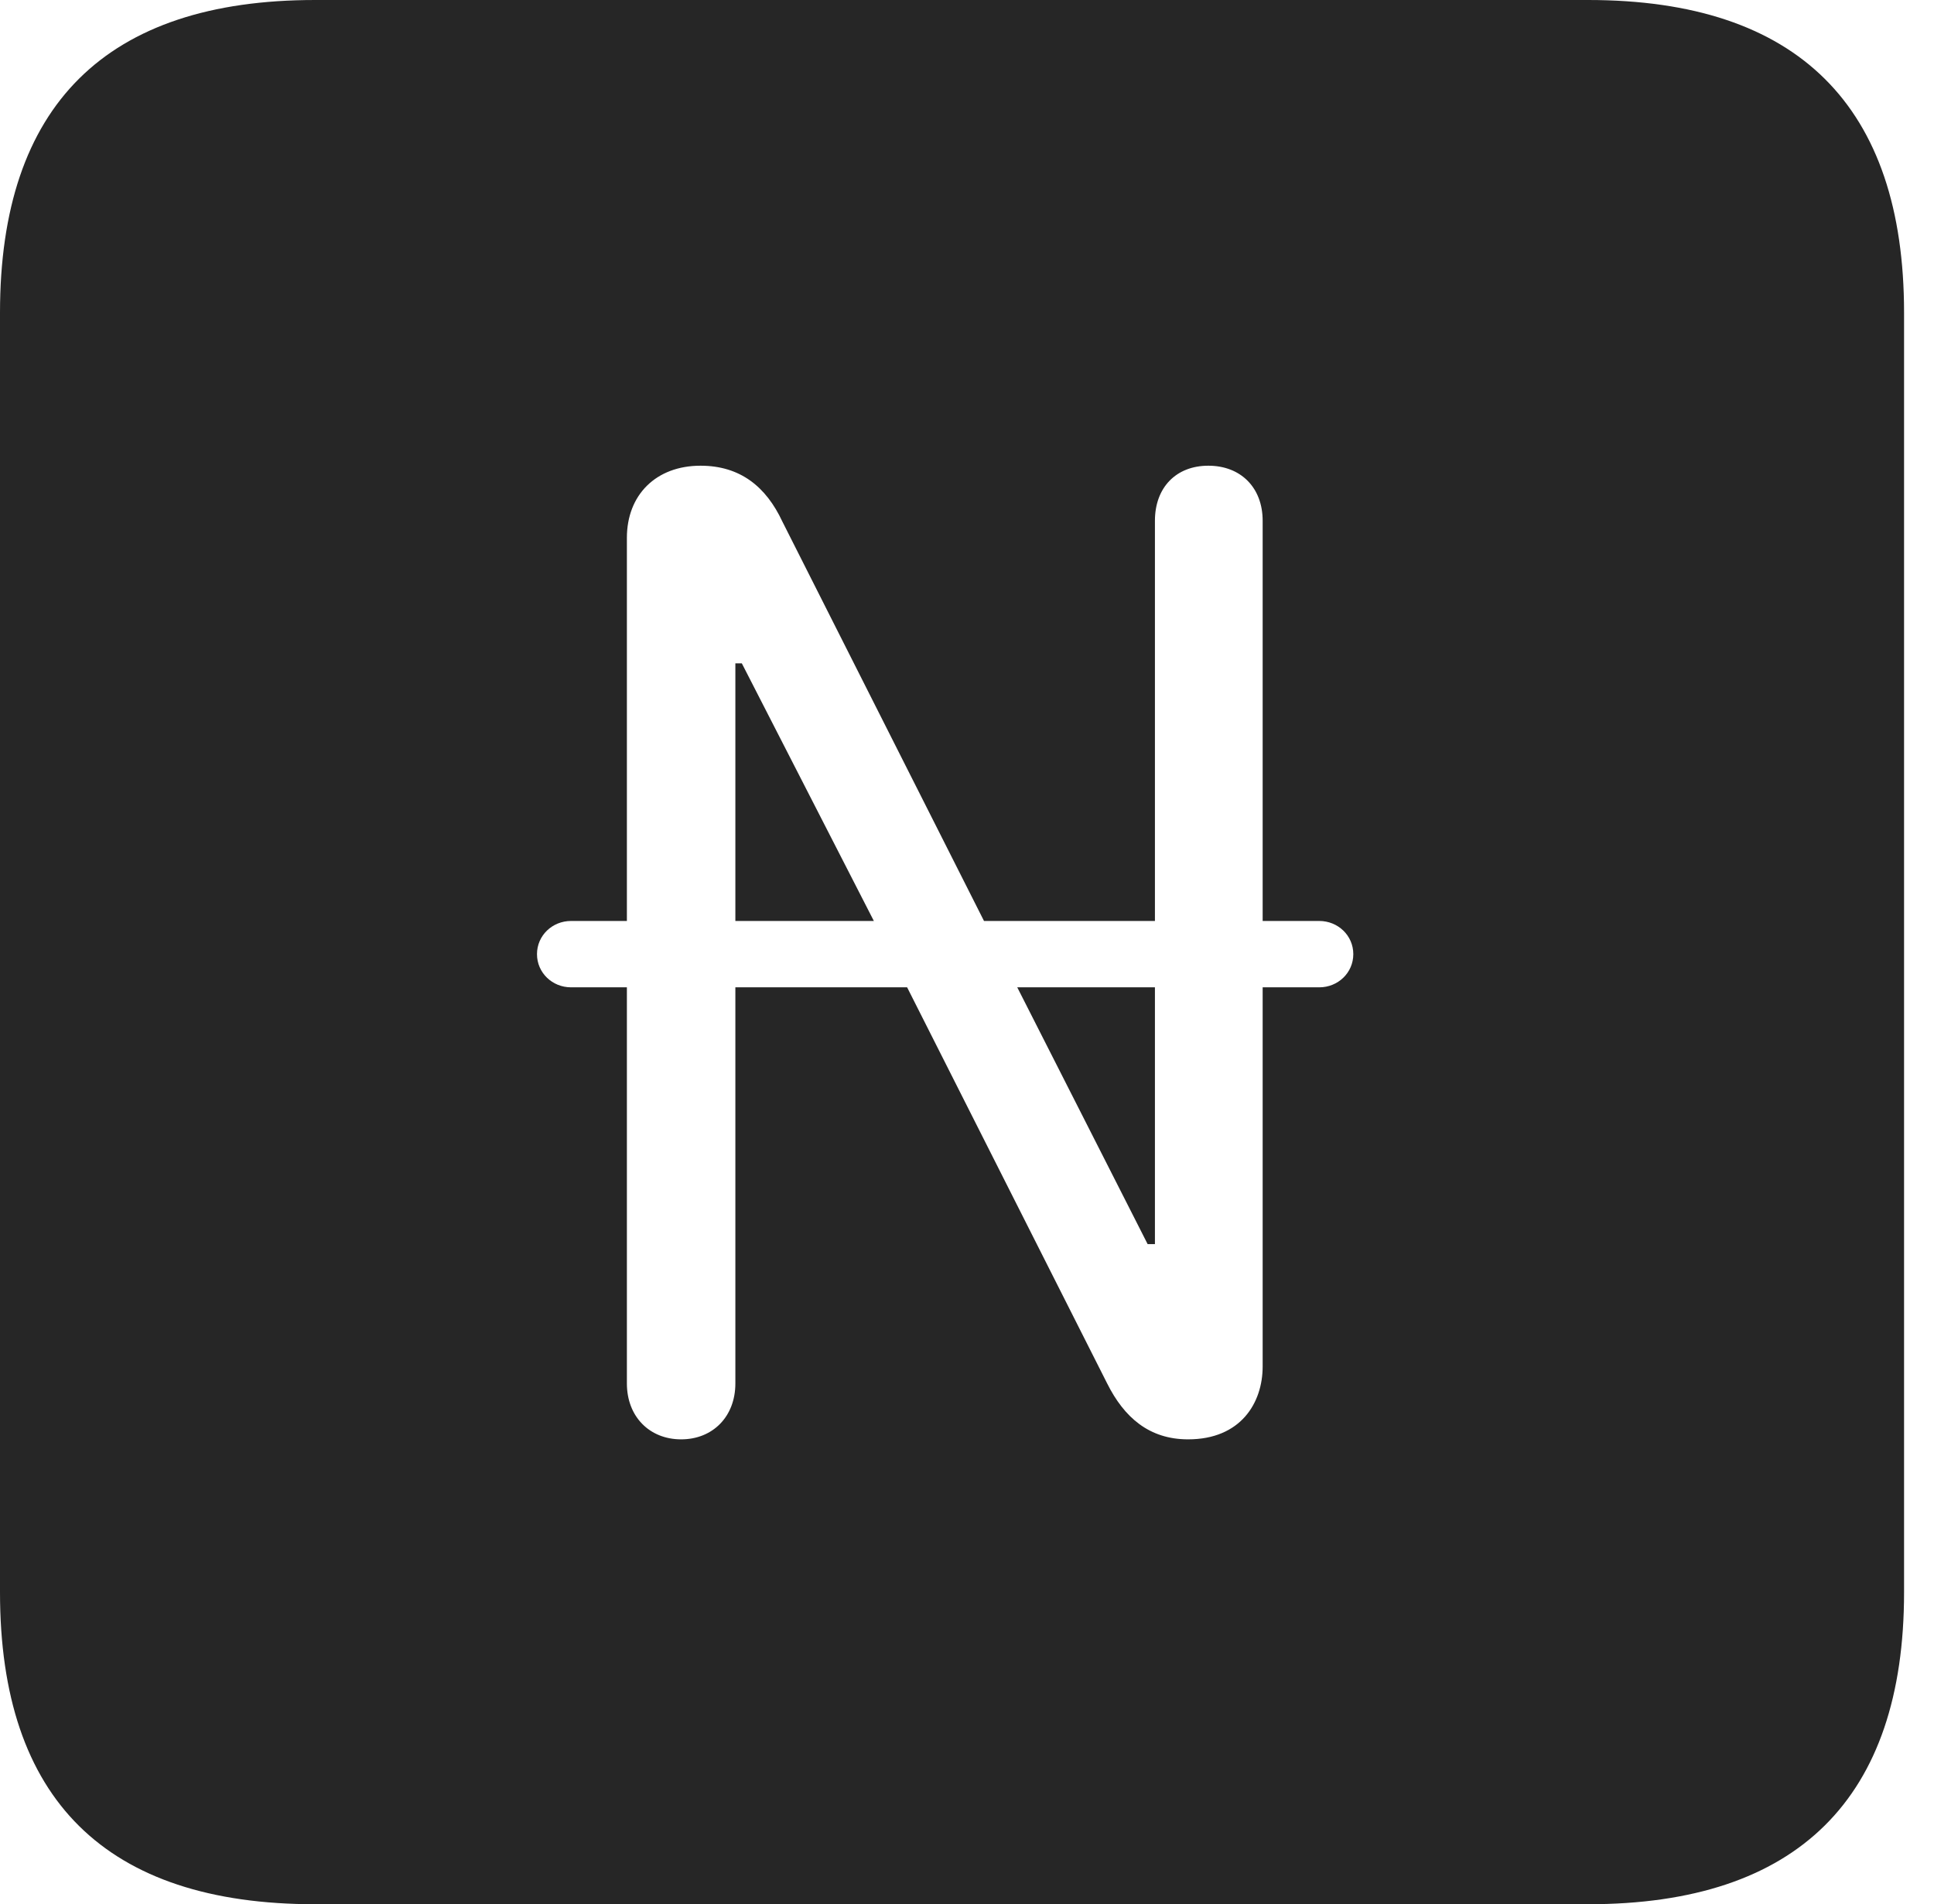 <?xml version="1.0" encoding="UTF-8"?>
<!--Generator: Apple Native CoreSVG 326-->
<!DOCTYPE svg
PUBLIC "-//W3C//DTD SVG 1.1//EN"
       "http://www.w3.org/Graphics/SVG/1.1/DTD/svg11.dtd">
<svg version="1.1" xmlns="http://www.w3.org/2000/svg" xmlns:xlink="http://www.w3.org/1999/xlink" viewBox="0 0 23.32 22.959">
 <g>
  <rect height="22.959" opacity="0" width="23.32" x="0" y="0"/>
  <path d="M22.959 3.77L22.959 19.199C22.959 21.68 21.68 22.959 19.15 22.959L3.799 22.959C1.279 22.959 0 21.699 0 19.199L0 3.77C0 1.27 1.279 0 3.799 0L19.15 0C21.68 0 22.959 1.279 22.959 3.77ZM13.926 6.279L13.926 11.104L11.865 11.104L9.434 6.289C9.238 5.869 8.926 5.615 8.447 5.615C7.91 5.615 7.559 5.967 7.559 6.484L7.559 11.104L6.885 11.104C6.66 11.104 6.475 11.279 6.475 11.504C6.475 11.729 6.66 11.904 6.885 11.904L7.559 11.904L7.559 16.68C7.559 17.08 7.832 17.354 8.213 17.354C8.594 17.354 8.867 17.08 8.867 16.68L8.867 11.904L10.938 11.904L13.35 16.68C13.555 17.09 13.857 17.354 14.326 17.354C14.961 17.354 15.225 16.914 15.225 16.475L15.225 11.904L15.908 11.904C16.133 11.904 16.318 11.729 16.318 11.504C16.318 11.279 16.133 11.104 15.908 11.104L15.225 11.104L15.225 6.279C15.225 5.879 14.961 5.615 14.57 5.615C14.18 5.615 13.926 5.879 13.926 6.279ZM13.926 15L13.838 15L12.266 11.904L13.926 11.904ZM10.537 11.104L8.867 11.104L8.867 7.998L8.945 7.998Z" fill="black" fill-opacity="0.85"/>
 </g>
</svg>
